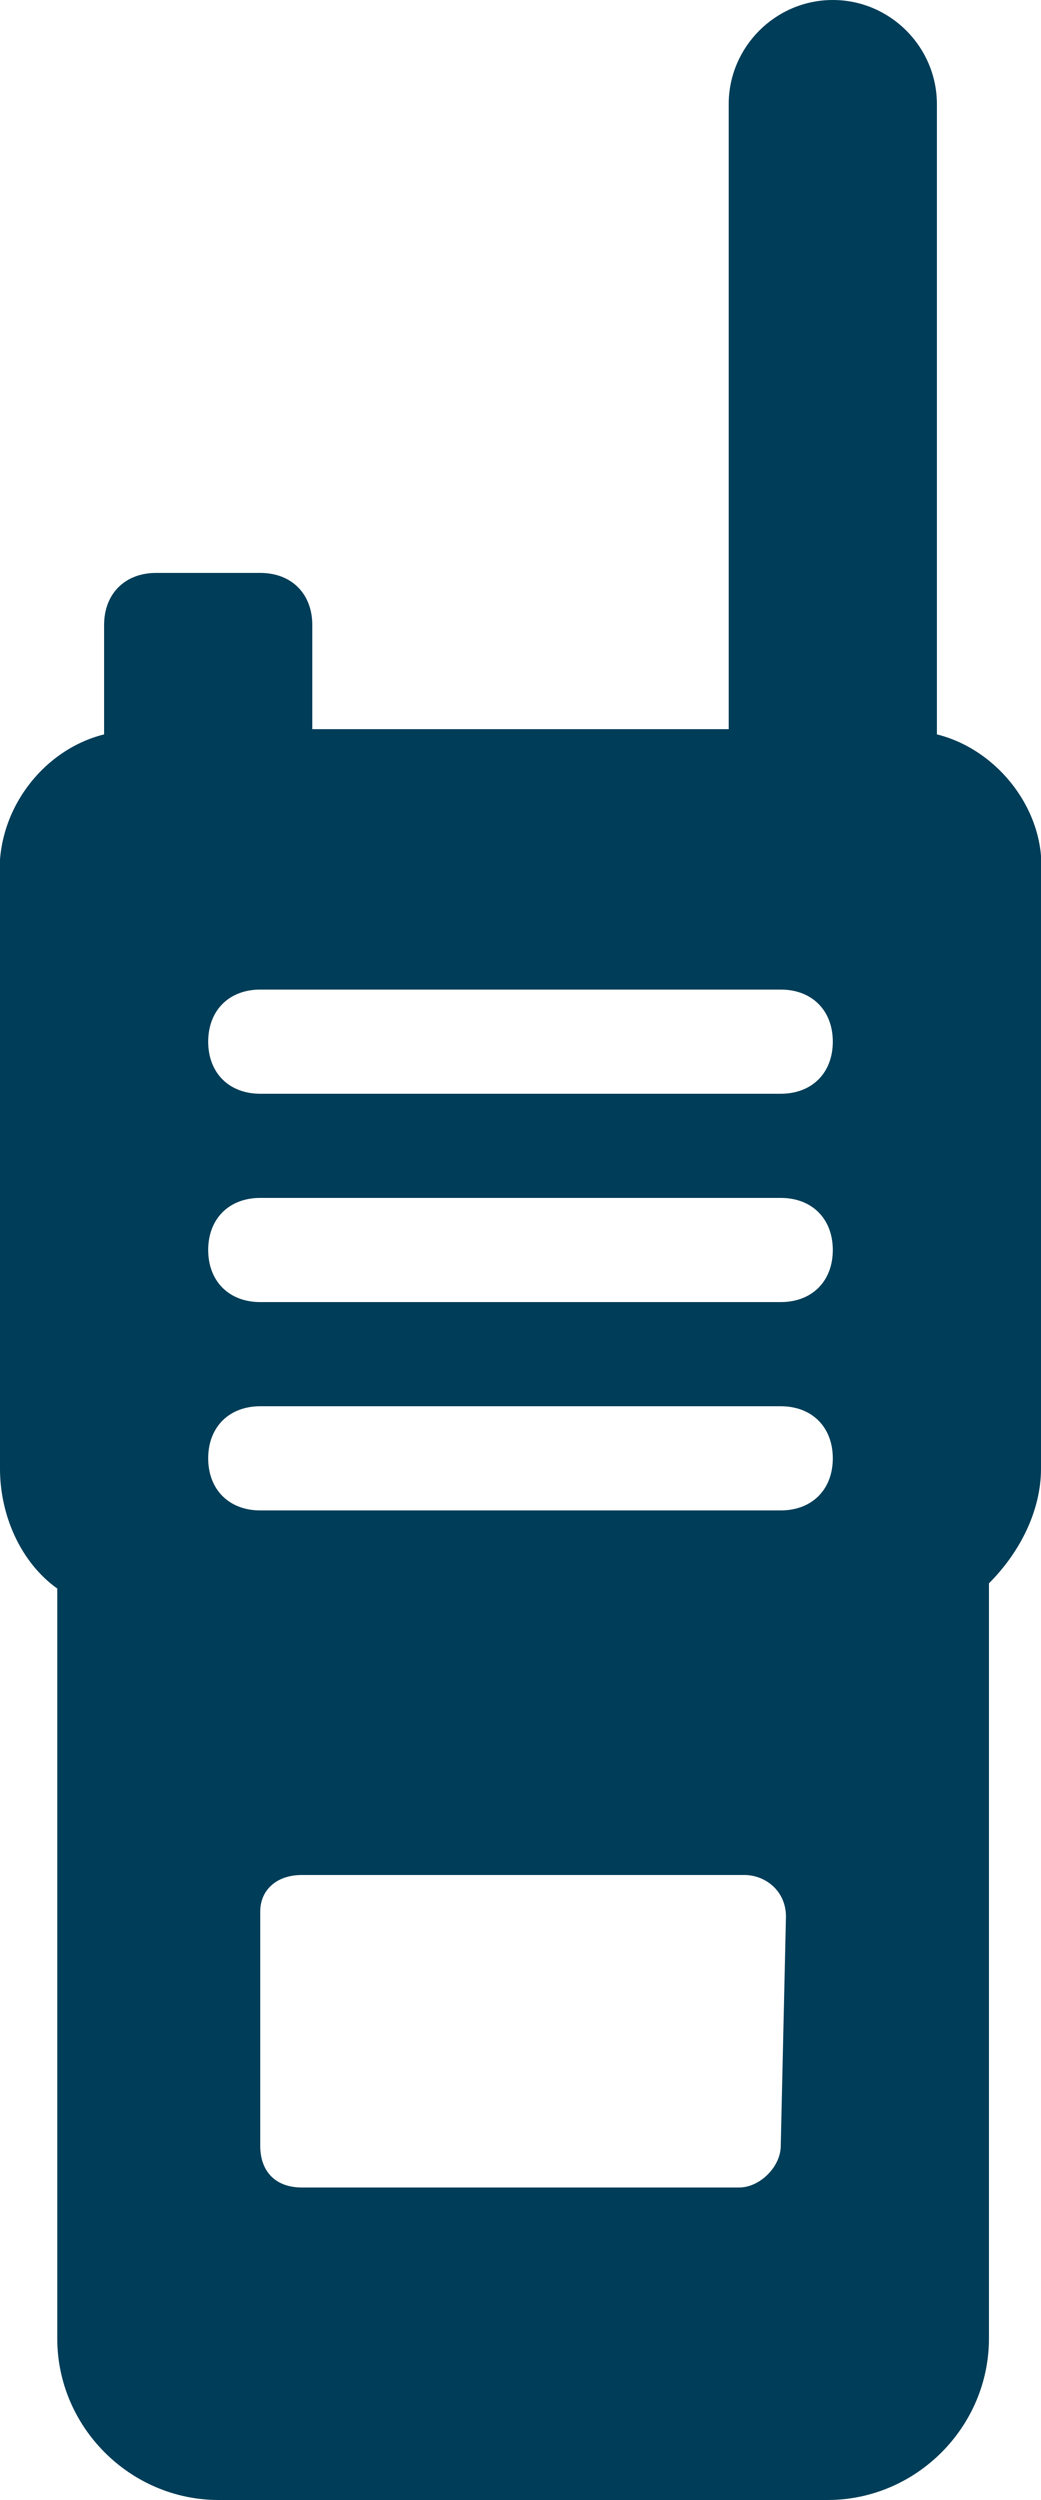<?xml version="1.0" encoding="utf-8"?>
<!-- Generator: Adobe Illustrator 25.0.0, SVG Export Plug-In . SVG Version: 6.00 Build 0)  -->
<svg version="1.1" id="Layer_1" xmlns="http://www.w3.org/2000/svg" xmlns:xlink="http://www.w3.org/1999/xlink" x="0px"
	y="0px" viewBox="0 0 20 48" style="enable-background:new 0 0 20 48;" xml:space="preserve">
	<style type="text/css">
		.st0 {
			fill: #003D58;
		}
	</style>
	<g id="Layer_2_1_">
		<g id="Icons">
			<path class="st0" d="M18,14.1V2c0-1.1-0.9-2-2-2s-2,0.9-2,2v12H6v-2c0-0.6-0.4-1-1-1H3c-0.6,0-1,0.4-1,1v2.1
			c-1.2,0.3-2.1,1.5-2,2.8v11.3c0,0.9,0.4,1.8,1.1,2.3v14.4c0,1.7,1.4,3.1,3.1,3.1h11.7c1.7,0,3.1-1.4,3.1-3.1V30.4
			c0.6-0.6,1-1.4,1-2.2V16.8C20.1,15.6,19.2,14.4,18,14.1z M15,41.2c0,0.4-0.4,0.8-0.8,0.8H5.8C5.3,42,5,41.7,5,41.2v-4.5
			C5,36.3,5.3,36,5.8,36h8.5c0.4,0,0.8,0.3,0.8,0.8L15,41.2z M15,29H5c-0.6,0-1-0.4-1-1s0.4-1,1-1h10c0.6,0,1,0.4,1,1S15.6,29,15,29
			z M15,25H5c-0.6,0-1-0.4-1-1s0.4-1,1-1h10c0.6,0,1,0.4,1,1S15.6,25,15,25z M15,21H5c-0.6,0-1-0.4-1-1s0.4-1,1-1h10
			c0.6,0,1,0.4,1,1S15.6,21,15,21z" />
		</g>
	</g>
</svg>